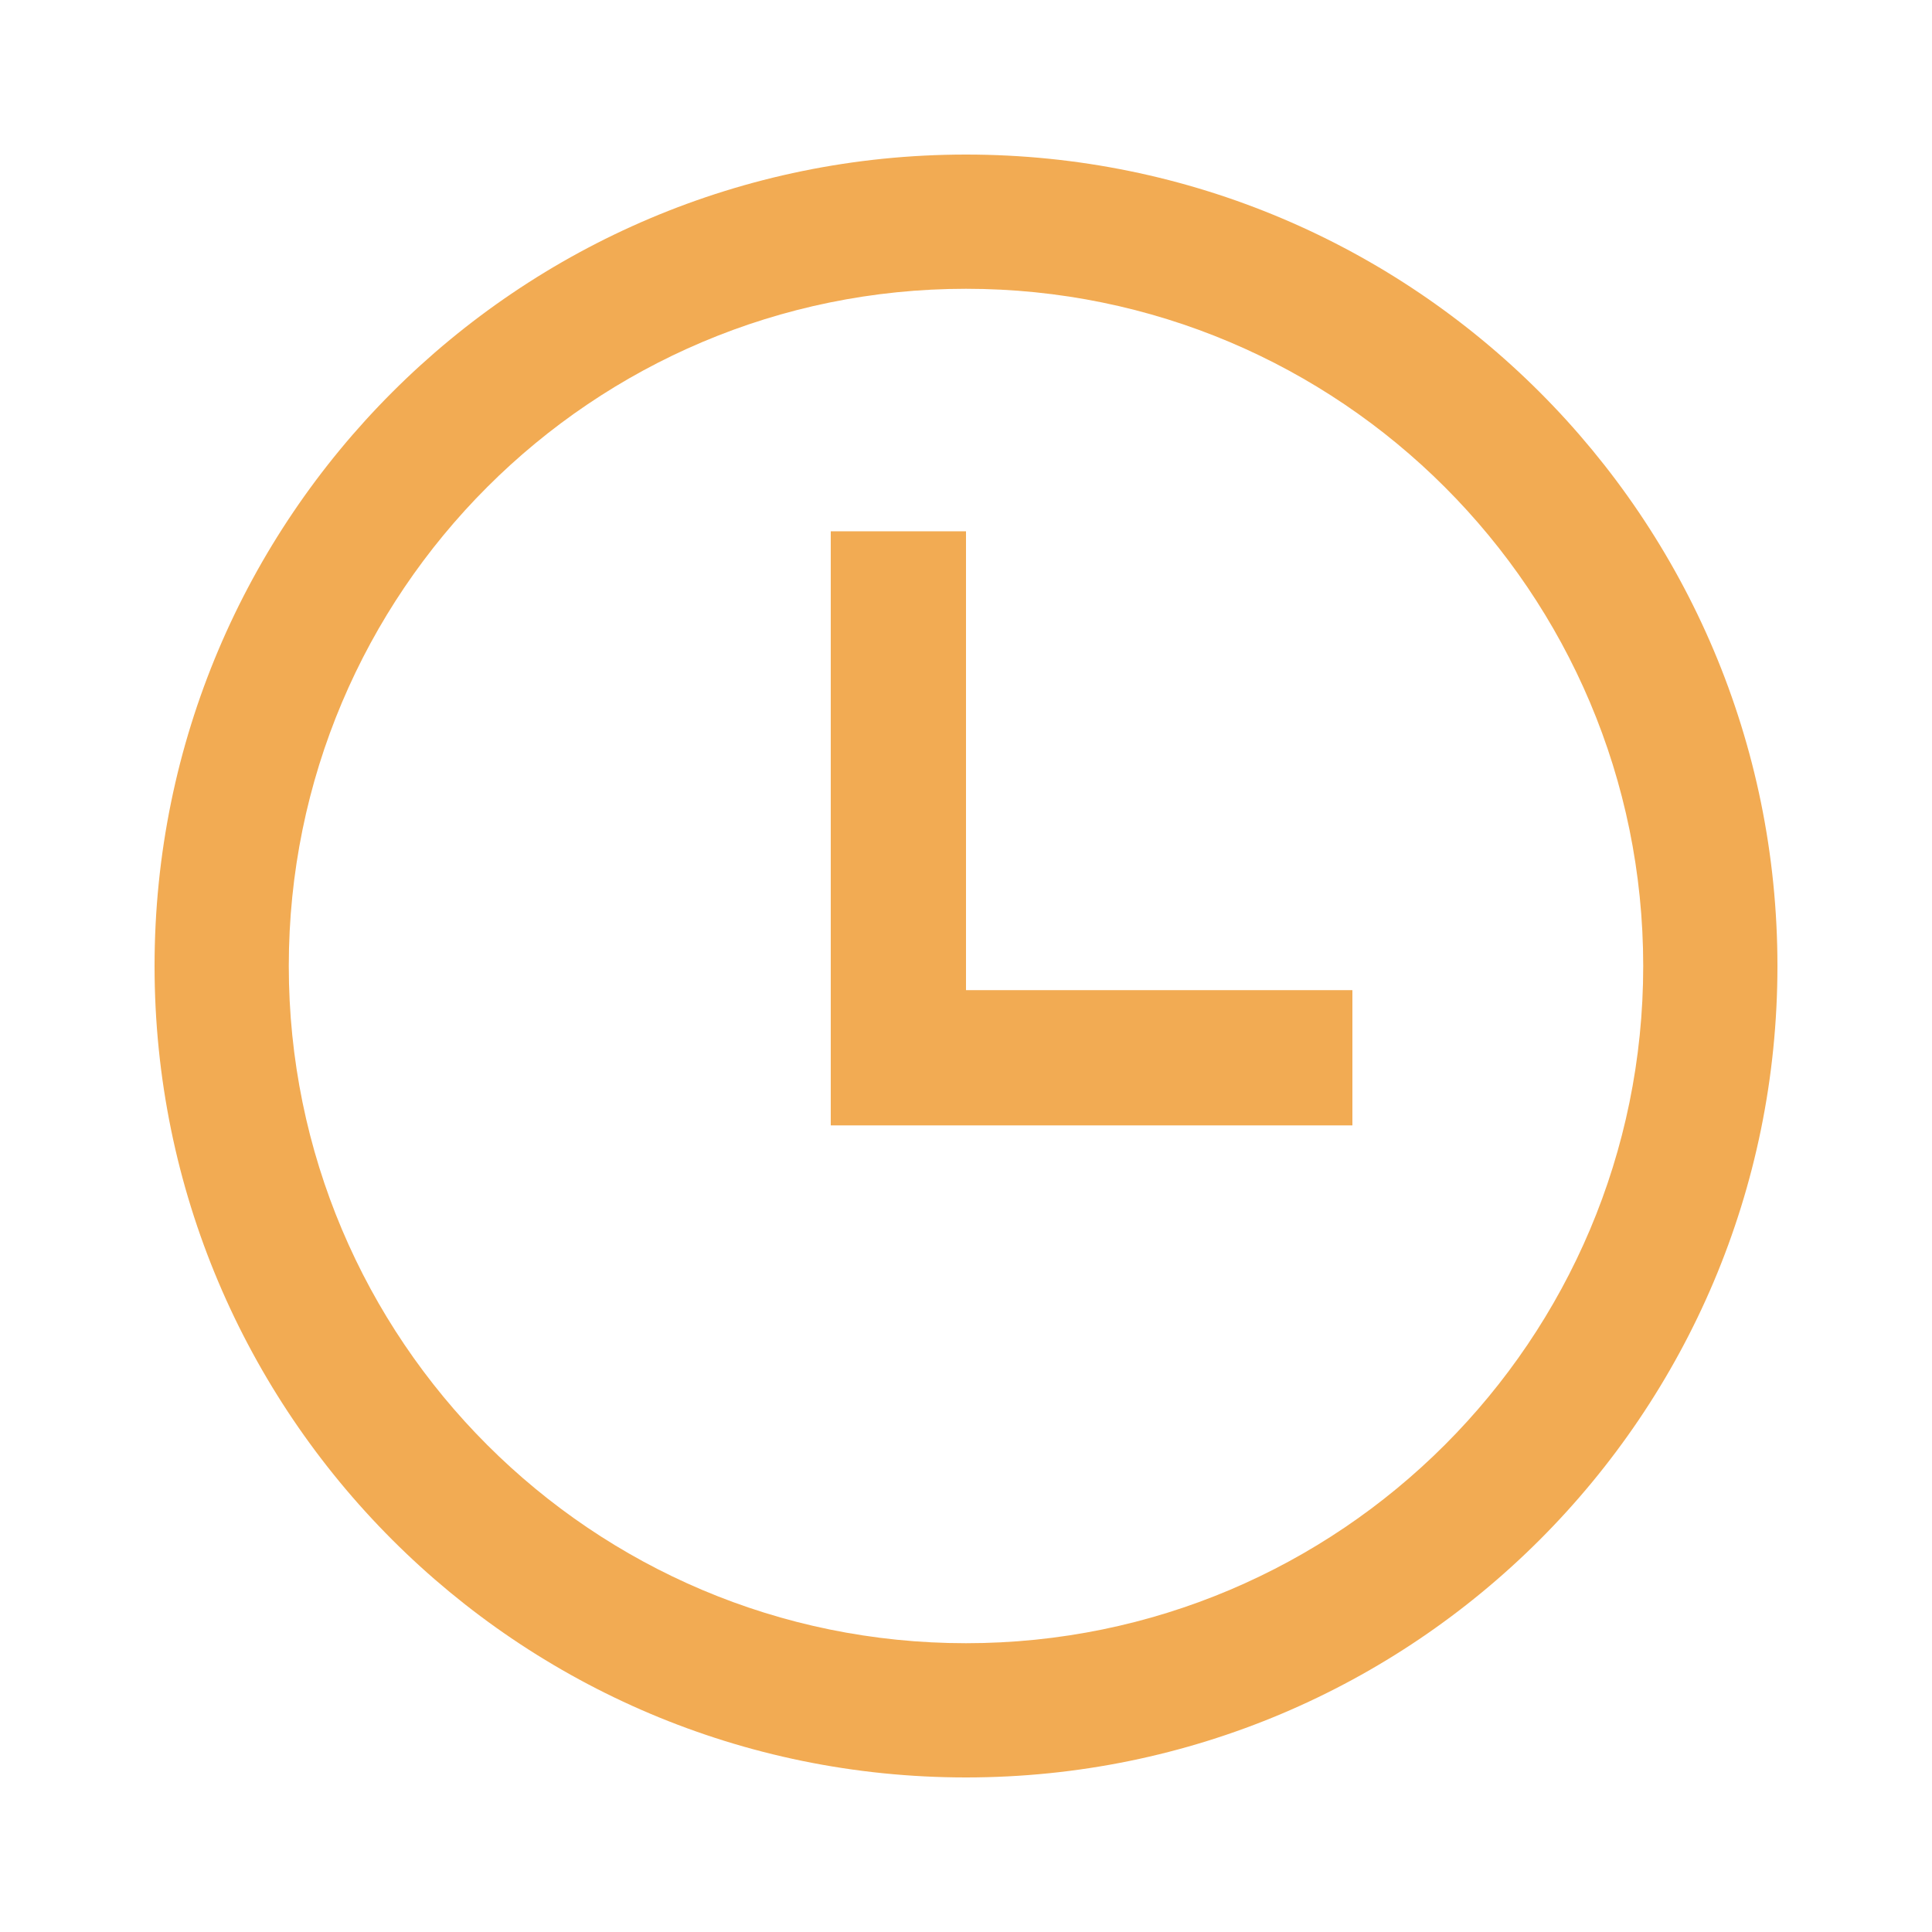 <svg width="200" height="200" viewBox="0 0 200 200" fill="none" xmlns="http://www.w3.org/2000/svg">
<g filter="url(#filter0_f_1983_72)">
<path d="M177.897 100C177.897 143.022 143.022 177.897 100 177.897C56.978 177.897 22.102 143.022 22.102 100C22.102 56.978 56.978 22.102 100 22.102C143.022 22.102 177.897 56.978 177.897 100ZM29.895 100C29.895 138.718 61.282 170.105 100 170.105C138.718 170.105 170.105 138.718 170.105 100C170.105 61.282 138.718 29.895 100 29.895C61.282 29.895 29.895 61.282 29.895 100Z" fill="#F2AB53"/>
</g>
<path d="M184 100C184 146.392 146.392 184 100 184C53.608 184 16 146.392 16 100C16 53.608 53.608 16 100 16C146.392 16 184 53.608 184 100ZM29.789 100C29.789 138.777 61.223 170.211 100 170.211C138.777 170.211 170.211 138.777 170.211 100C170.211 61.223 138.777 29.789 100 29.789C61.223 29.789 29.789 61.223 29.789 100Z" fill="#F2AB53"/>
<path d="M86 116.5V55H100V102.5H140V116.5H86Z" fill="#F2AB53"/>
<defs>
<filter id="filter0_f_1983_72" x="0.071" y="0.071" width="199.858" height="199.857" filterUnits="userSpaceOnUse" color-interpolation-filters="sRGB">
<feFlood flood-opacity="0" result="BackgroundImageFix"/>
<feBlend mode="normal" in="SourceGraphic" in2="BackgroundImageFix" result="shape"/>
<feGaussianBlur stdDeviation="11.016" result="effect1_foregroundBlur_1983_72"/>
</filter>
</defs>
</svg>
